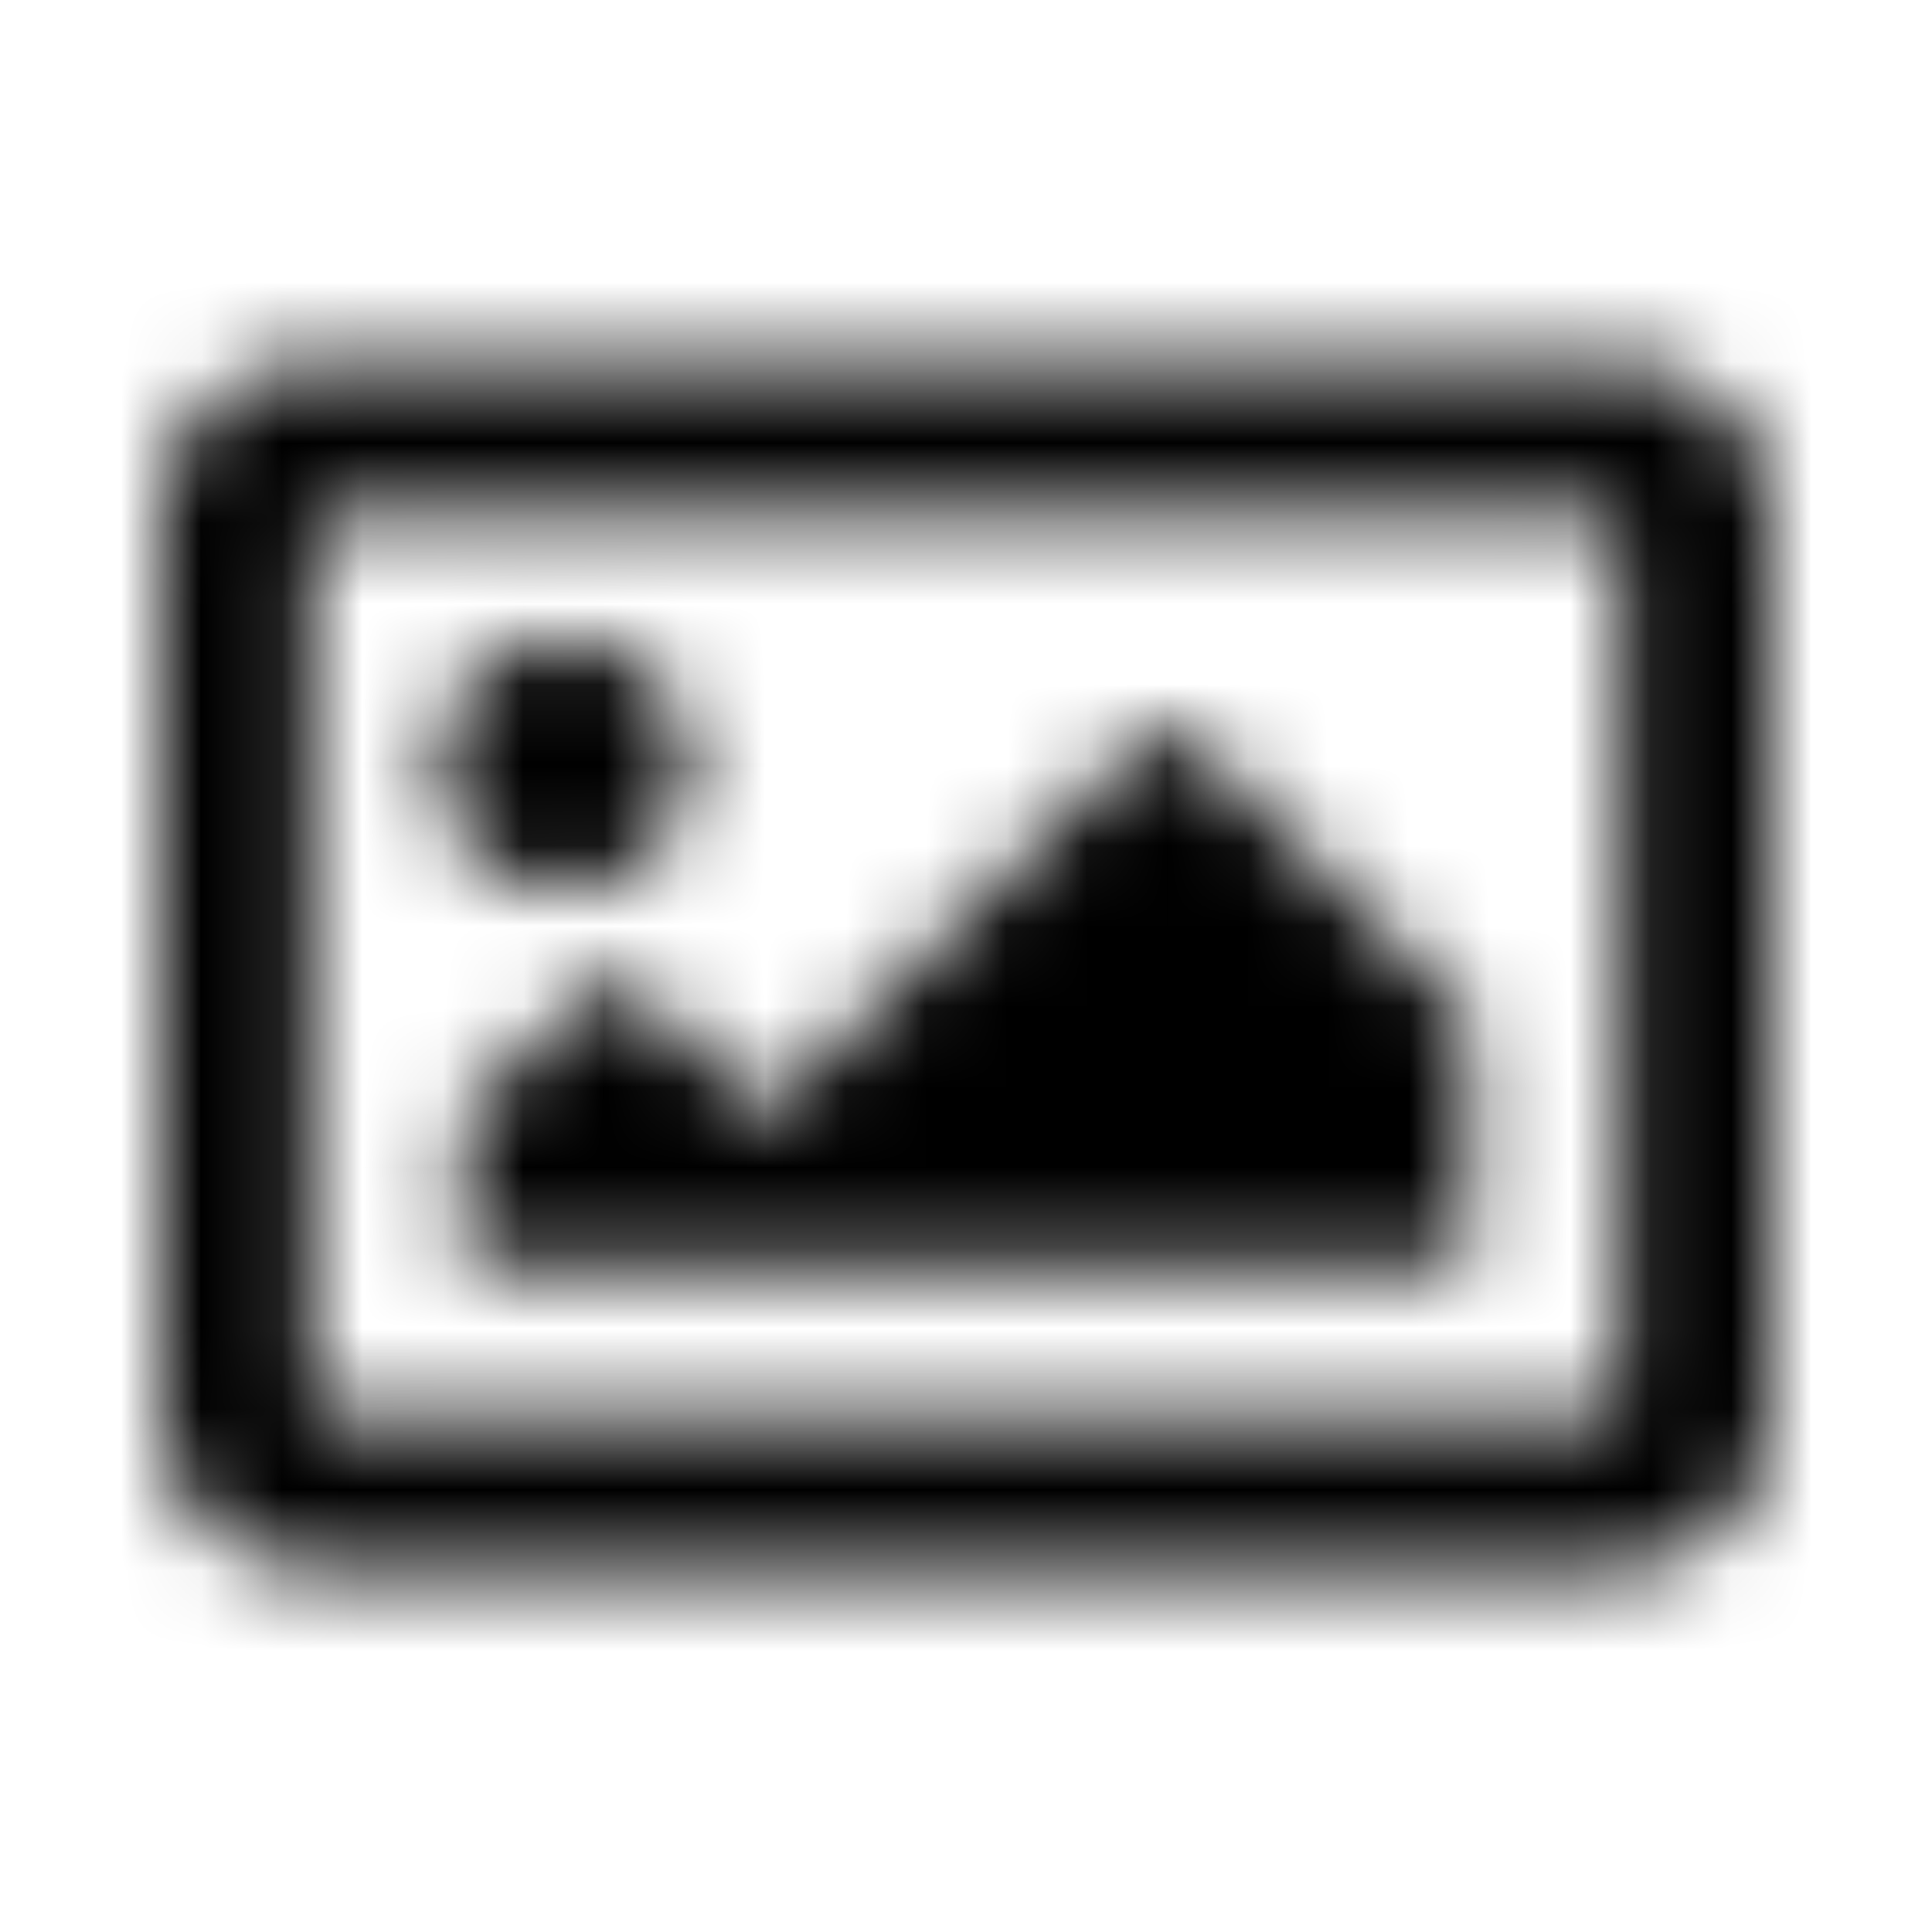<?xml version="1.0" encoding="UTF-8"?>
<svg width="24px" height="24px" viewBox="0 0 24 24" version="1.1" xmlns="http://www.w3.org/2000/svg" xmlns:xlink="http://www.w3.org/1999/xlink">
    <!-- Generator: Sketch 52.5 (67469) - http://www.bohemiancoding.com/sketch -->
    <title>image</title>
    <desc>Created with Sketch.</desc>
    <defs>
        <path d="M20.125,4.5 L3.875,4.5 C2.839,4.5 2,5.339 2,6.375 L2,17.625 C2,18.661 2.839,19.5 3.875,19.5 L20.125,19.5 C21.161,19.5 22,18.661 22,17.625 L22,6.375 C22,5.339 21.161,4.5 20.125,4.5 Z M19.891,17.625 L4.109,17.625 C3.98,17.625 3.875,17.52 3.875,17.391 L3.875,6.609 C3.875,6.48 3.98,6.375 4.109,6.375 L19.891,6.375 C20.02,6.375 20.125,6.48 20.125,6.609 L20.125,17.391 C20.125,17.52 20.02,17.625 19.891,17.625 Z M7,7.937 C6.137,7.937 5.437,8.637 5.437,9.5 C5.437,10.363 6.137,11.062 7,11.062 C7.863,11.062 8.562,10.363 8.562,9.5 C8.562,8.637 7.863,7.937 7,7.937 Z M5.75,15.75 L18.25,15.75 L18.25,12.625 L14.831,9.206 C14.648,9.023 14.352,9.023 14.169,9.206 L9.5,13.875 L7.956,12.331 C7.773,12.148 7.477,12.148 7.294,12.331 L5.75,13.875 L5.75,15.75 Z" id="path-1"></path>
    </defs>
    <g id="image" stroke="none" stroke-width="1" fill="none" fill-rule="evenodd">
        <mask id="mask-2" fill="white">
            <use xlink:href="#path-1"></use>
        </mask>
        <g fill-rule="nonzero"></g>
        <g id="🎨-color" mask="url(#mask-2)" fill="#000000">
            <rect id="🎨-Color" x="0" y="0" width="24" height="24"></rect>
        </g>
    </g>
</svg>